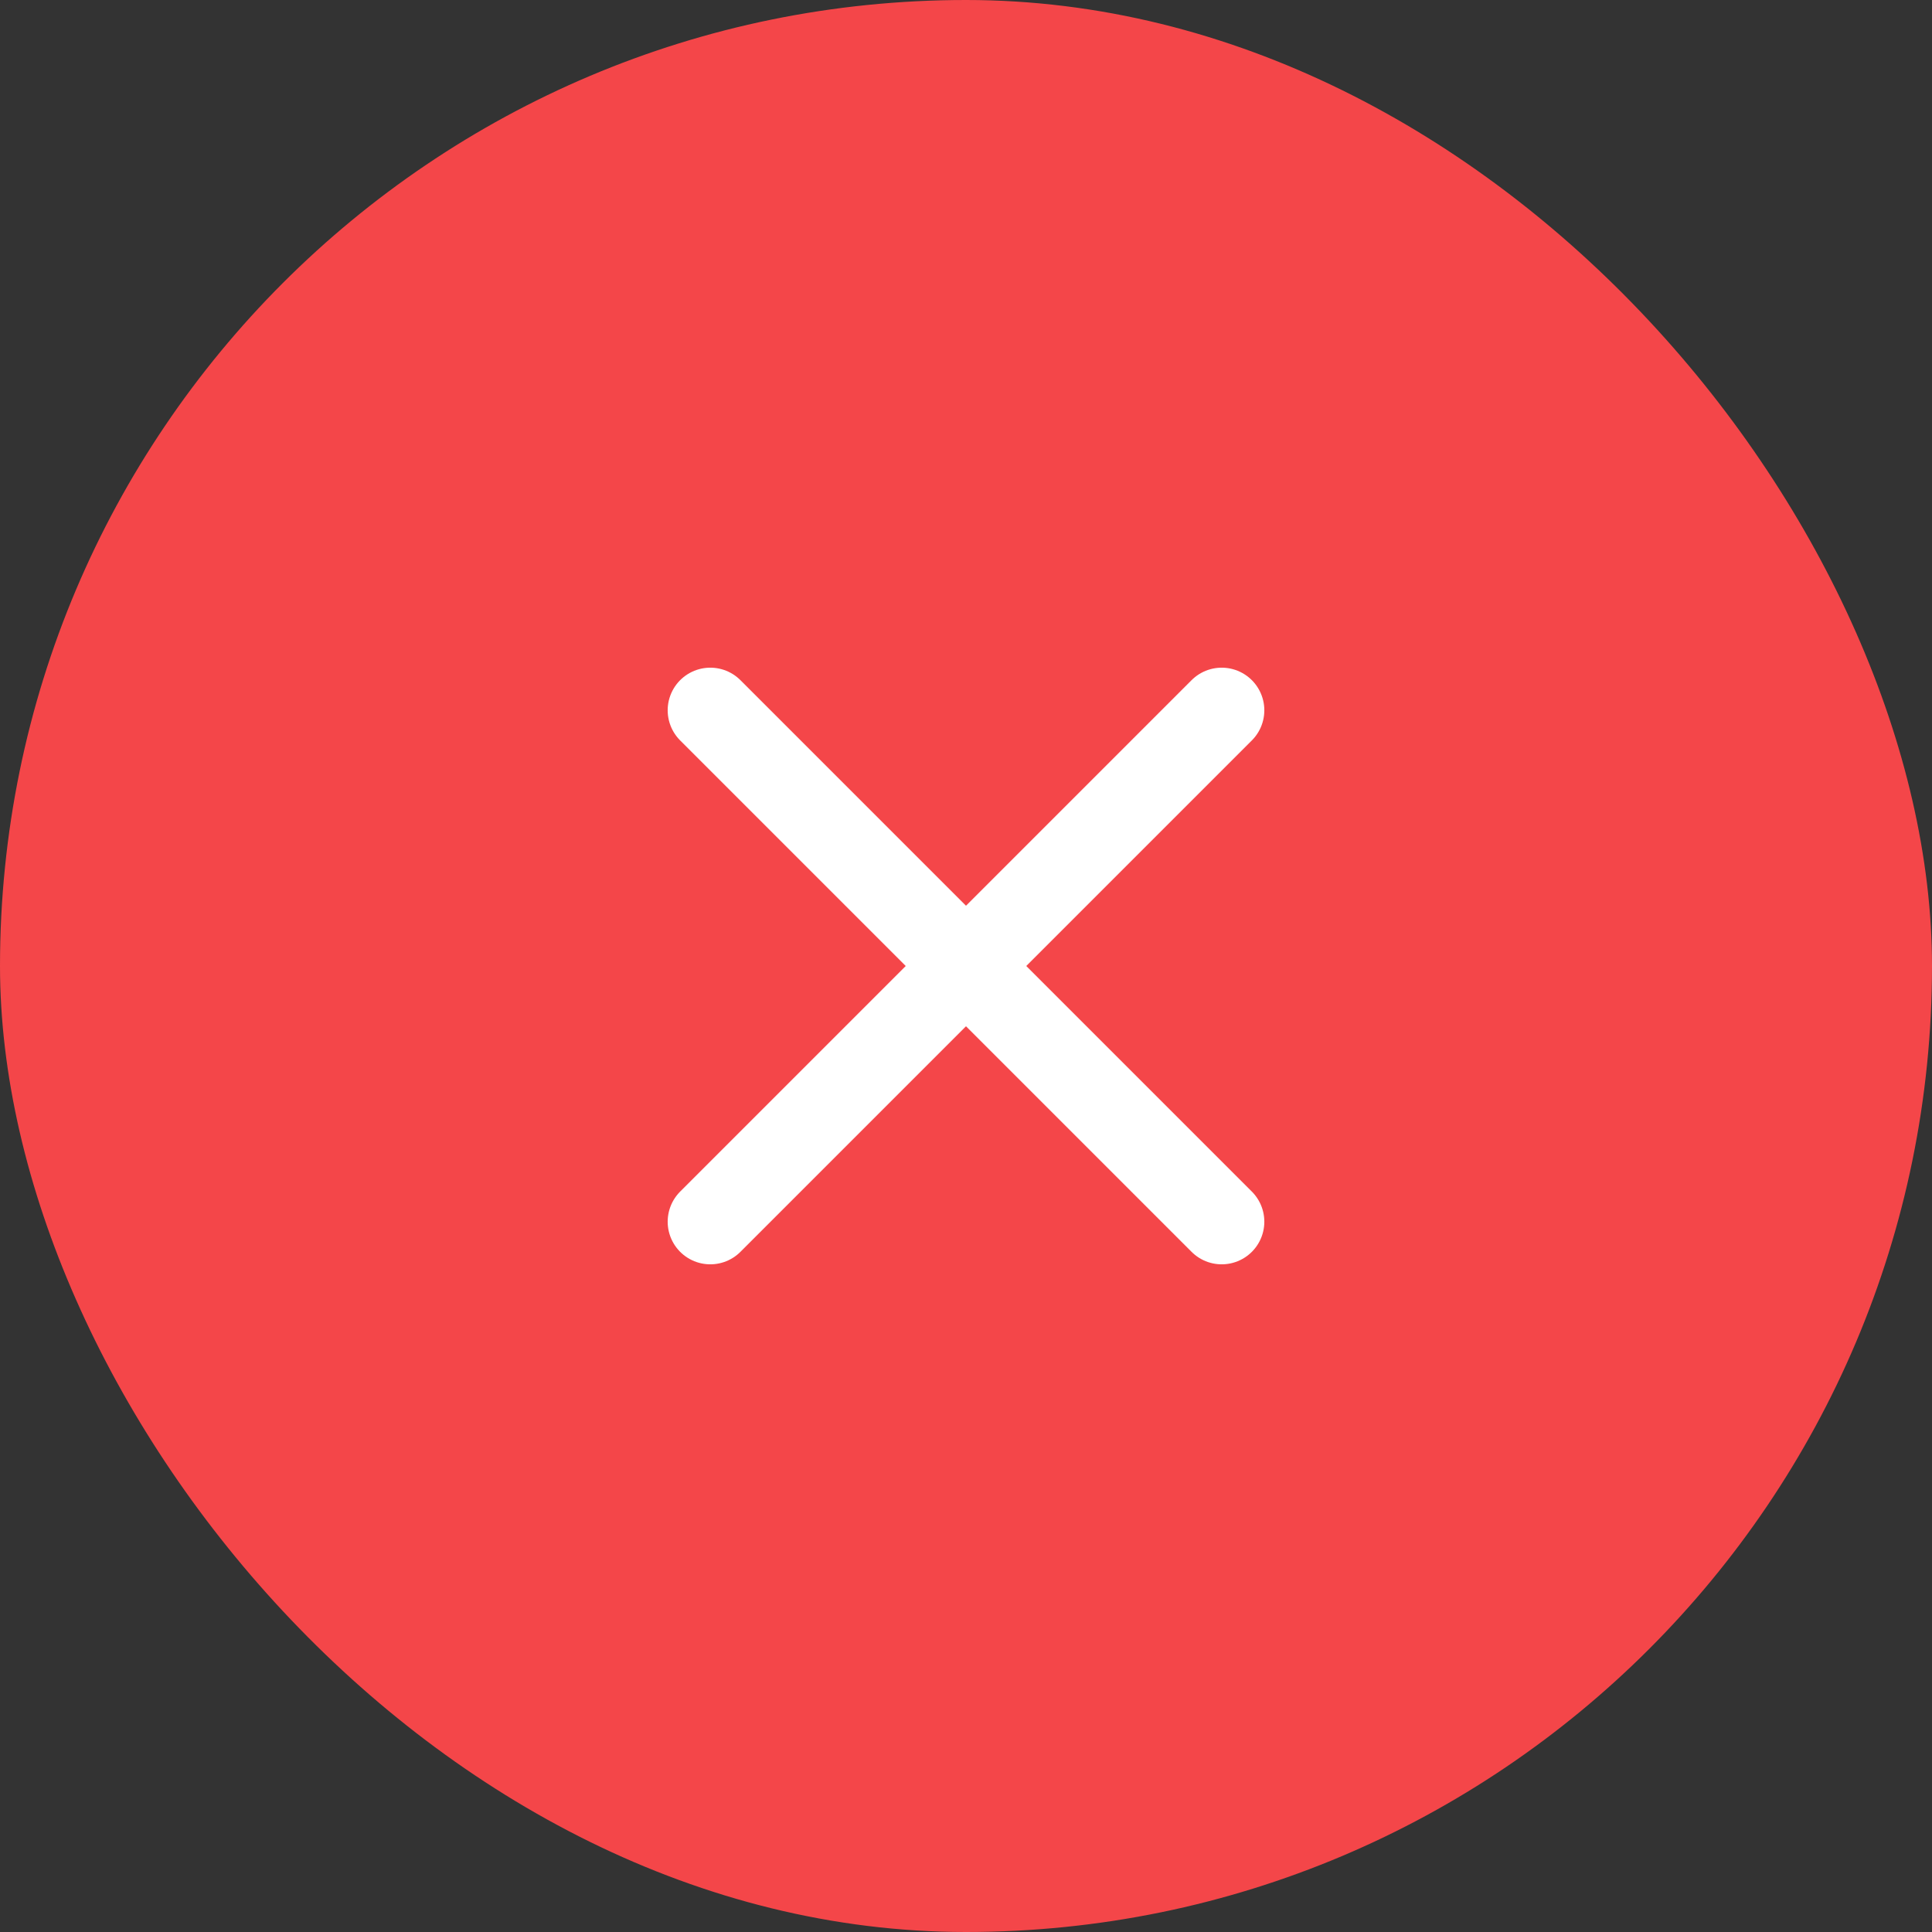 <svg width="68" height="68" viewBox="0 0 68 68" fill="none" xmlns="http://www.w3.org/2000/svg">
<rect x="0" y="0" width="68" height="68" fill="#333333" stroke="none"/>
<g id="Group 427322786">
<rect id="Rectangle 34625522" width="68" height="68" rx="34" fill="#F44649"/>
<g id="x-close">
<path id="Icon" d="M43 25L25 43M25 25L43 43" stroke="white" stroke-width="3" stroke-linecap="round" stroke-linejoin="round"/>
</g>
</g>
</svg>
